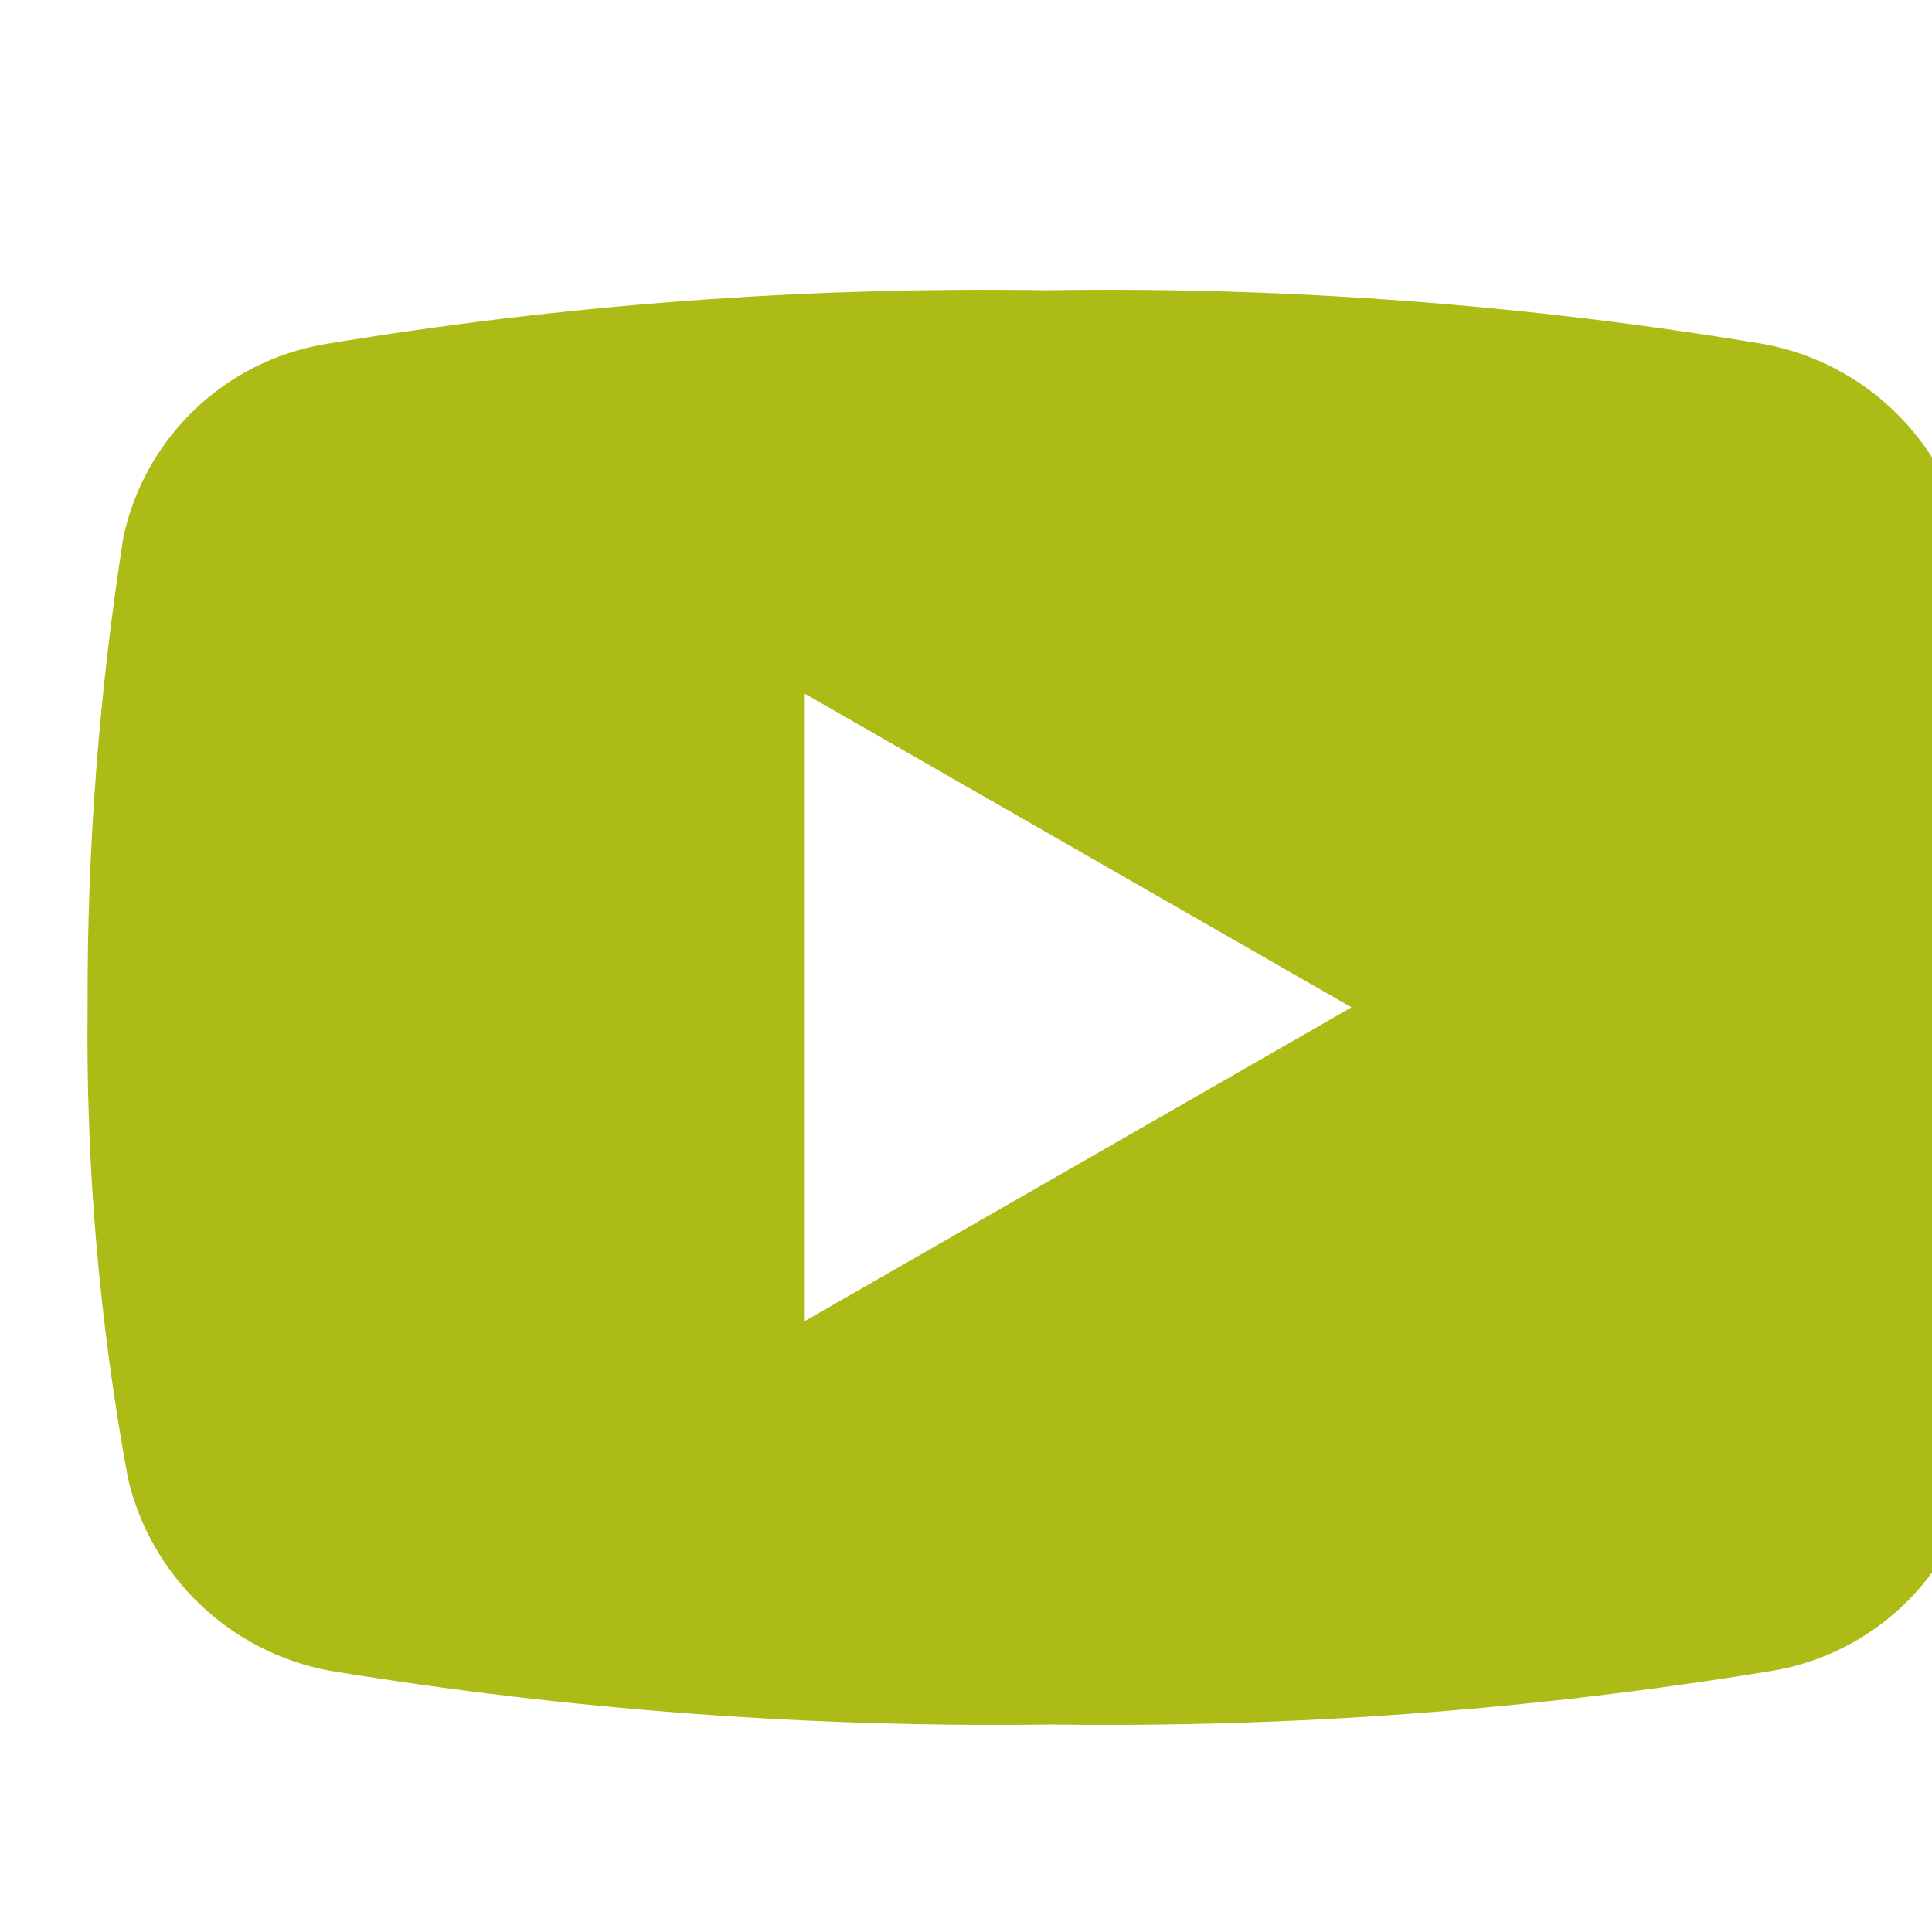 <svg xmlns="http://www.w3.org/2000/svg" xmlns:xlink="http://www.w3.org/1999/xlink" style="isolation:isolate" viewBox="0 0 20 20" width="20" height="20"><defs><clipPath id="_clipPath_zfxWz4c5CrqsbBYfFys6oMH2Ia3mcEn1"><rect width="20" height="20"/></clipPath></defs><g clip-path="url(#_clipPath_zfxWz4c5CrqsbBYfFys6oMH2Ia3mcEn1)"><path d=" M 20.347 5.557 C 20.109 4.536 19.29 3.752 18.259 3.562 C 15.806 3.153 13.322 2.967 10.835 3.005 C 8.334 2.967 5.835 3.153 3.367 3.562 C 2.328 3.737 1.501 4.527 1.278 5.557 C 1.025 7.168 0.9 8.797 0.907 10.428 C 0.888 12.062 1.028 13.694 1.324 15.301 C 1.562 16.321 2.381 17.104 3.412 17.295 C 5.881 17.7 8.381 17.886 10.882 17.852 C 13.384 17.886 15.884 17.7 18.353 17.295 C 19.391 17.119 20.218 16.329 20.442 15.301 C 20.707 13.689 20.862 12.061 20.906 10.428 C 20.842 8.793 20.655 7.165 20.347 5.557 L 20.347 5.557 Z  M 8.331 13.676 L 8.331 7.181 L 13.991 10.428 L 8.331 13.676 Z " fill="rgb(172,187,22)"/></g></svg>
